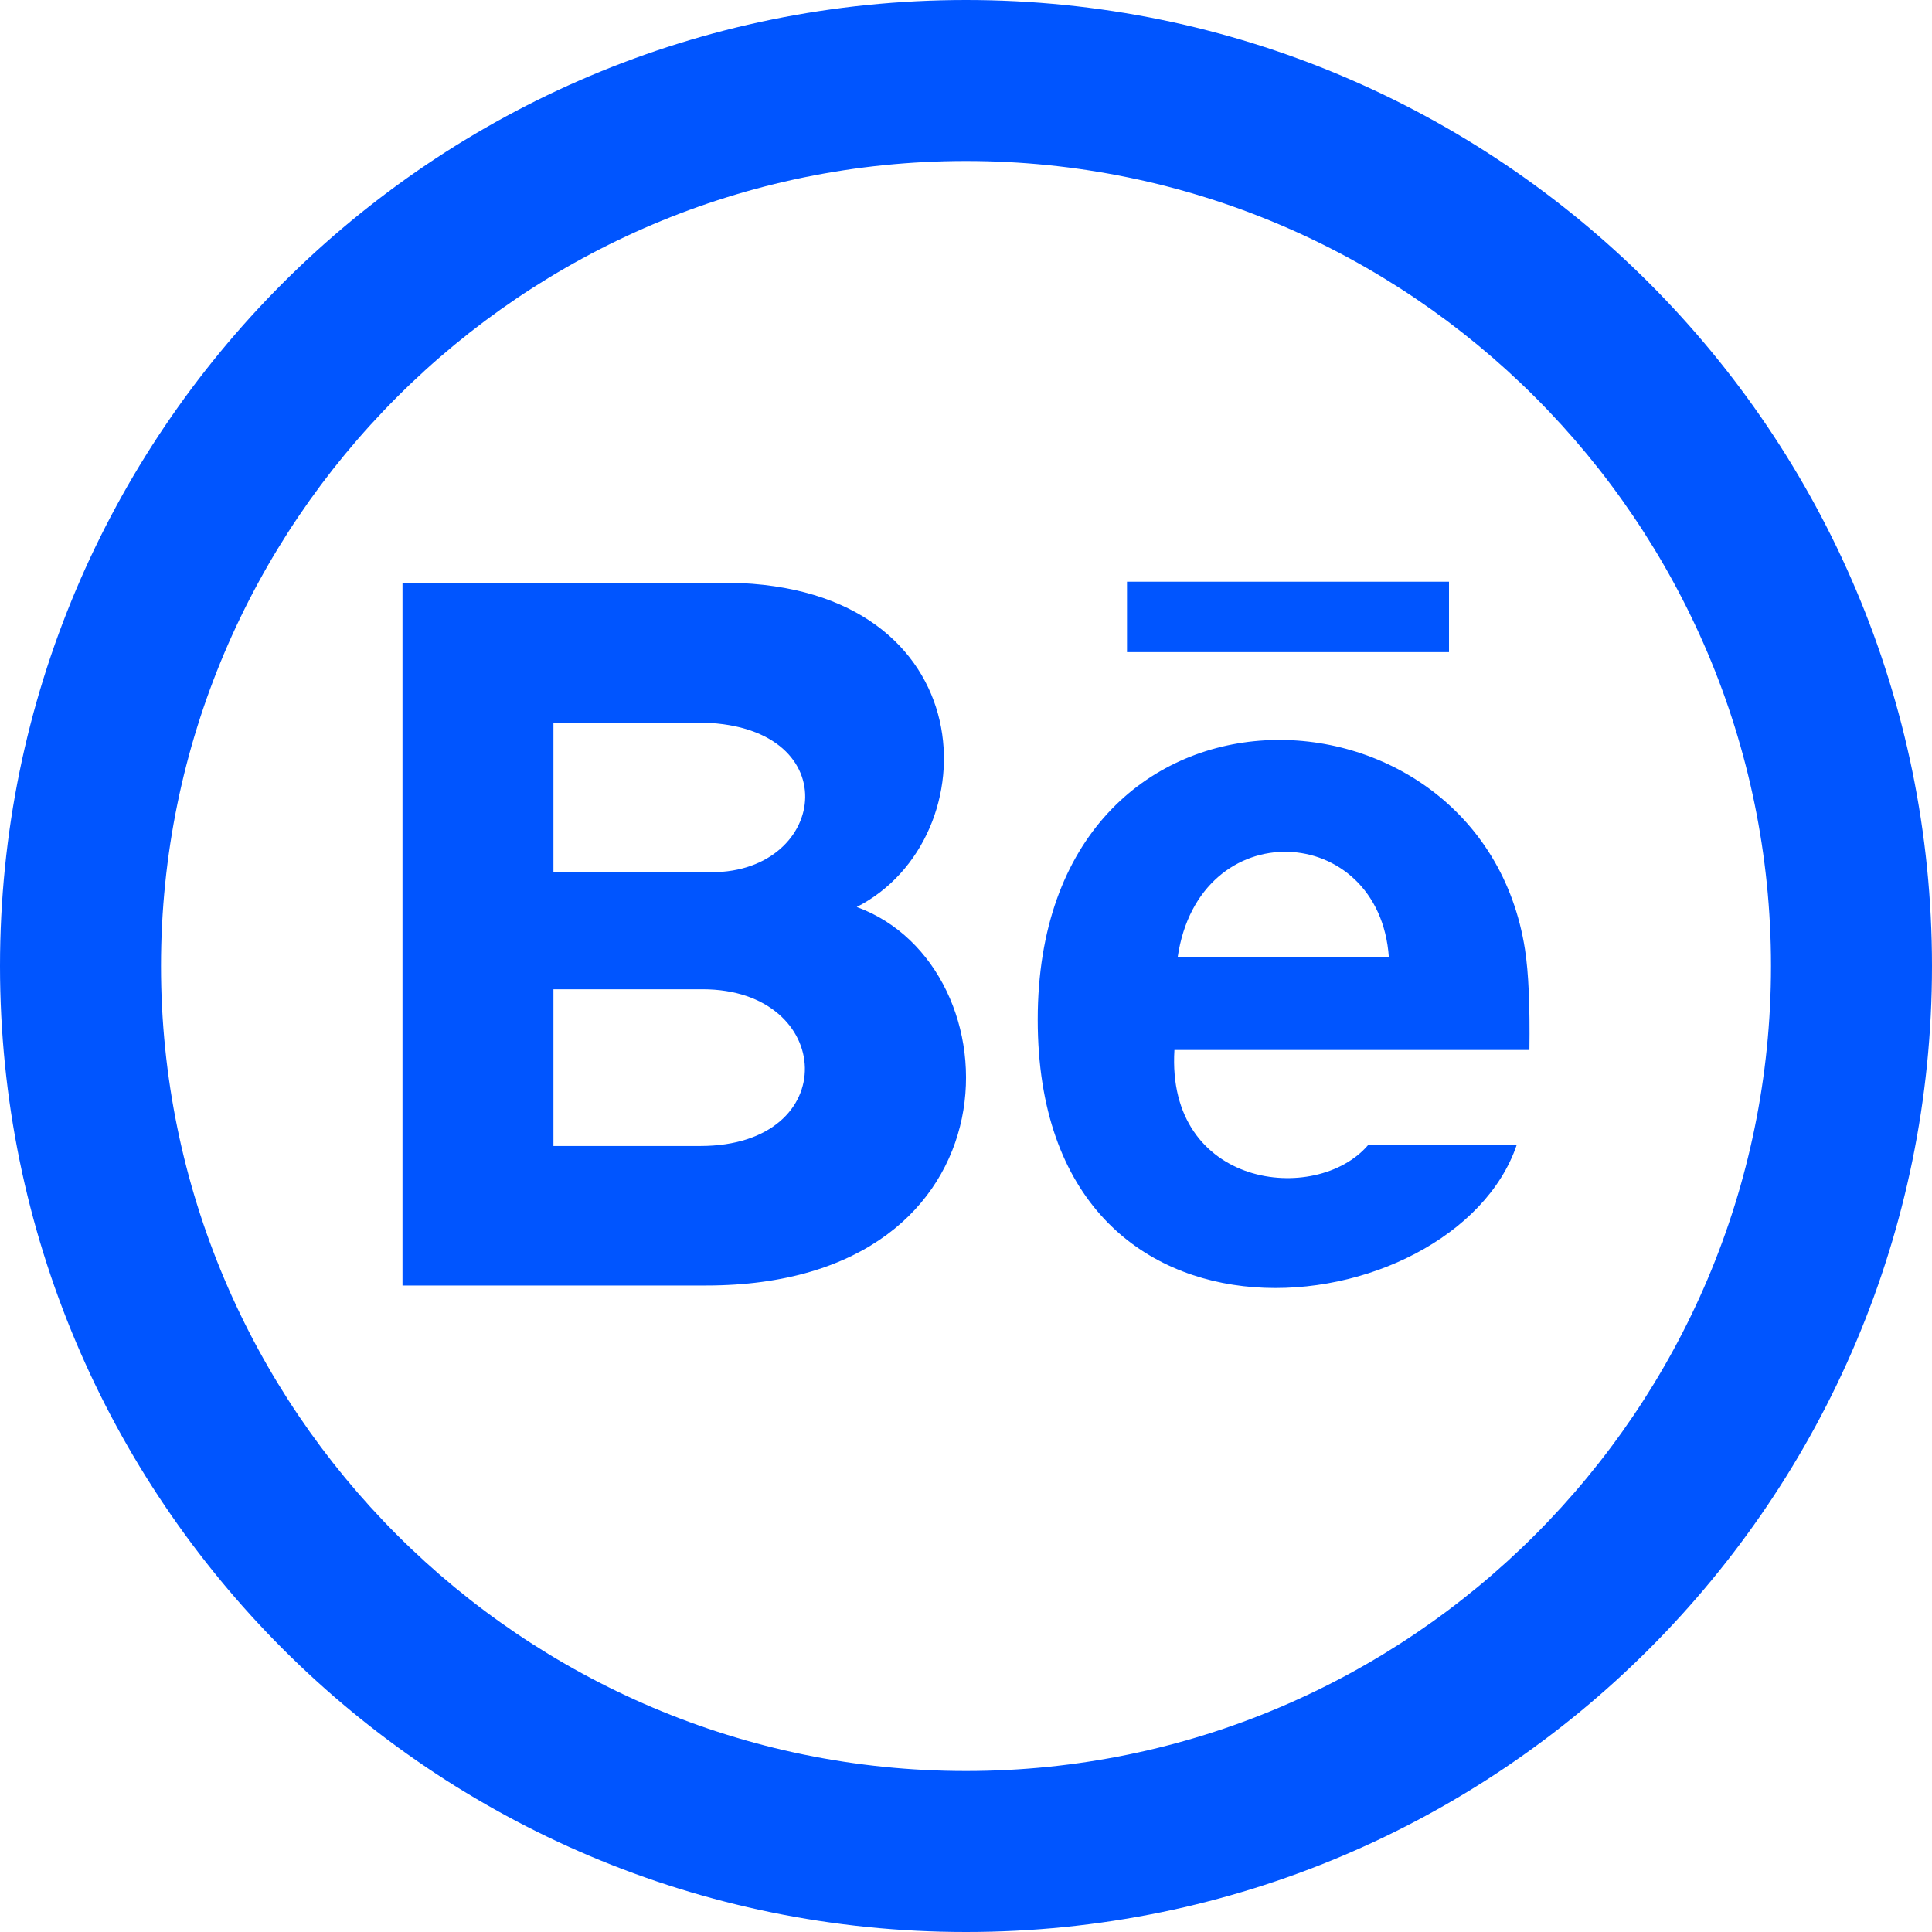 <svg width="24" height="24" viewBox="0 0 24 24" fill="none" xmlns="http://www.w3.org/2000/svg">
<path d="M18 8.101H14V7.226H18V8.101ZM18.84 14.226C18.07 16.484 12.891 17.192 12.891 12.666C12.891 8.083 18.399 8.289 18.944 11.794C18.989 12.089 19.006 12.487 18.999 13.043H14.589C14.485 14.758 16.349 14.975 16.993 14.227H18.84V14.226ZM14.629 11.893H17.253C17.138 10.206 14.893 10.083 14.629 11.893ZM8.771 15.969H5V7.239H9.056C12.25 7.286 12.311 10.415 10.643 11.267C12.662 12.002 12.729 15.969 8.771 15.969ZM6.875 10.835H8.84C10.304 10.835 10.536 8.976 8.658 8.976H6.875V10.835ZM8.729 12.289H6.875V14.236H8.699C10.481 14.235 10.372 12.289 8.729 12.289ZM12 2C17.514 2 22 6.486 22 12C22 17.514 17.514 22 12 22C6.486 22 2 17.514 2 12C2 6.486 6.486 2 12 2ZM12 0C5.373 0 0 5.373 0 12C0 18.627 5.373 24 12 24C18.627 24 24 18.627 24 12C24 5.373 18.627 0 12 0V0Z" fill="#0055FF"/>
</svg>
